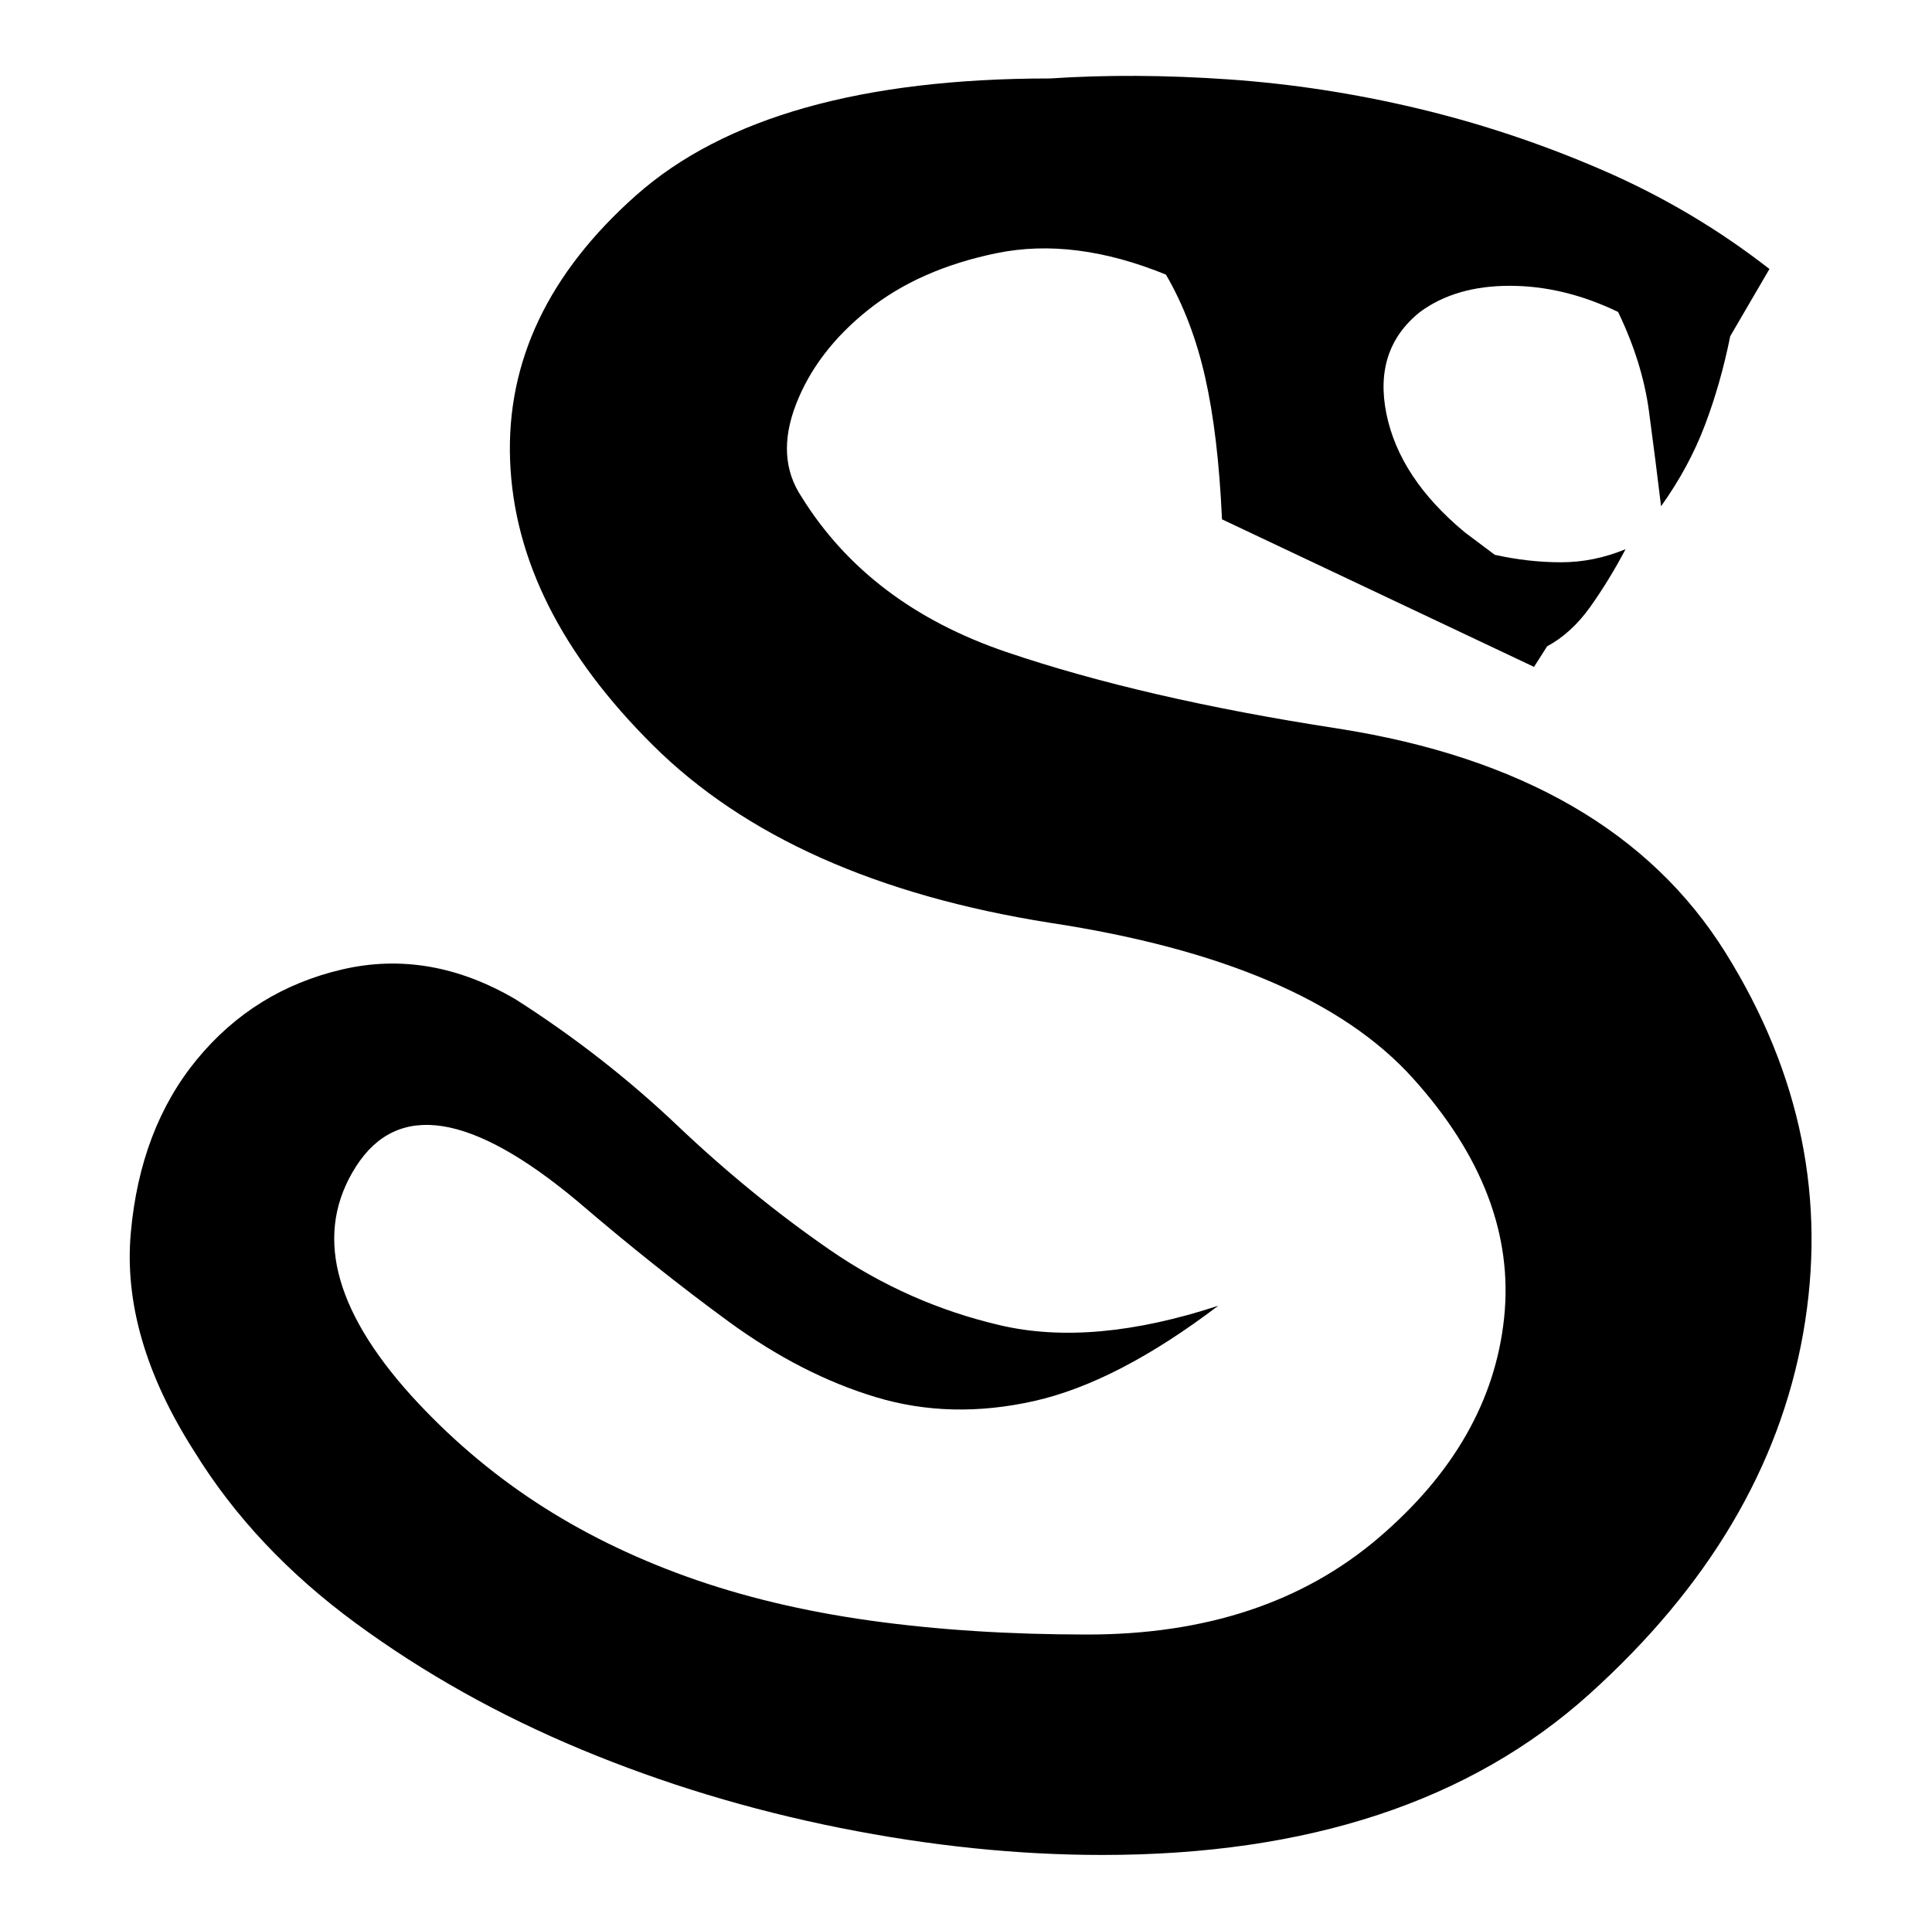 <svg xmlns="http://www.w3.org/2000/svg" viewBox="-10 0 1034 1024"><path d="M706 390q-104-16-177.5-41T419 266q-14-21-3-49.5t38.5-50.5 69-30.5T614 147q14 24 21 55t9 76l167 79 7-11v0q13-7 23-21t19-31q-17 7-34.5 7t-35.5-4l-8-6-8-6q-35-29-42-63.5t18-54.5q19-14 48-14t58 14q13 27 16.5 53t6.5 51q15-21 23.5-43.5T916 180l21-36q-41-32-89.5-53t-99-33-101-15.5T552 42v0q-151 0-221.5 62.5t-67.5 142T339.5 399 552 494q138 21 194 83t49 128.5-67.5 118T572 875q-63 0-116.5-7.5t-98-23.5-81-40-66.5-57q-63-70-29.5-122.5T299 643q42 36 81 64.5t79 40.5 84.5 2 98.5-51q-67 22-116.5 10.5T434 669t-81.5-66.5T266 535q-46-27-93-16t-77.5 48T60 660t34 117q32 52 86.5 92T301 936.5t138.5 42T580 993q165 0 260.5-86T955 714t-41.5-204T706 390z"/></svg>